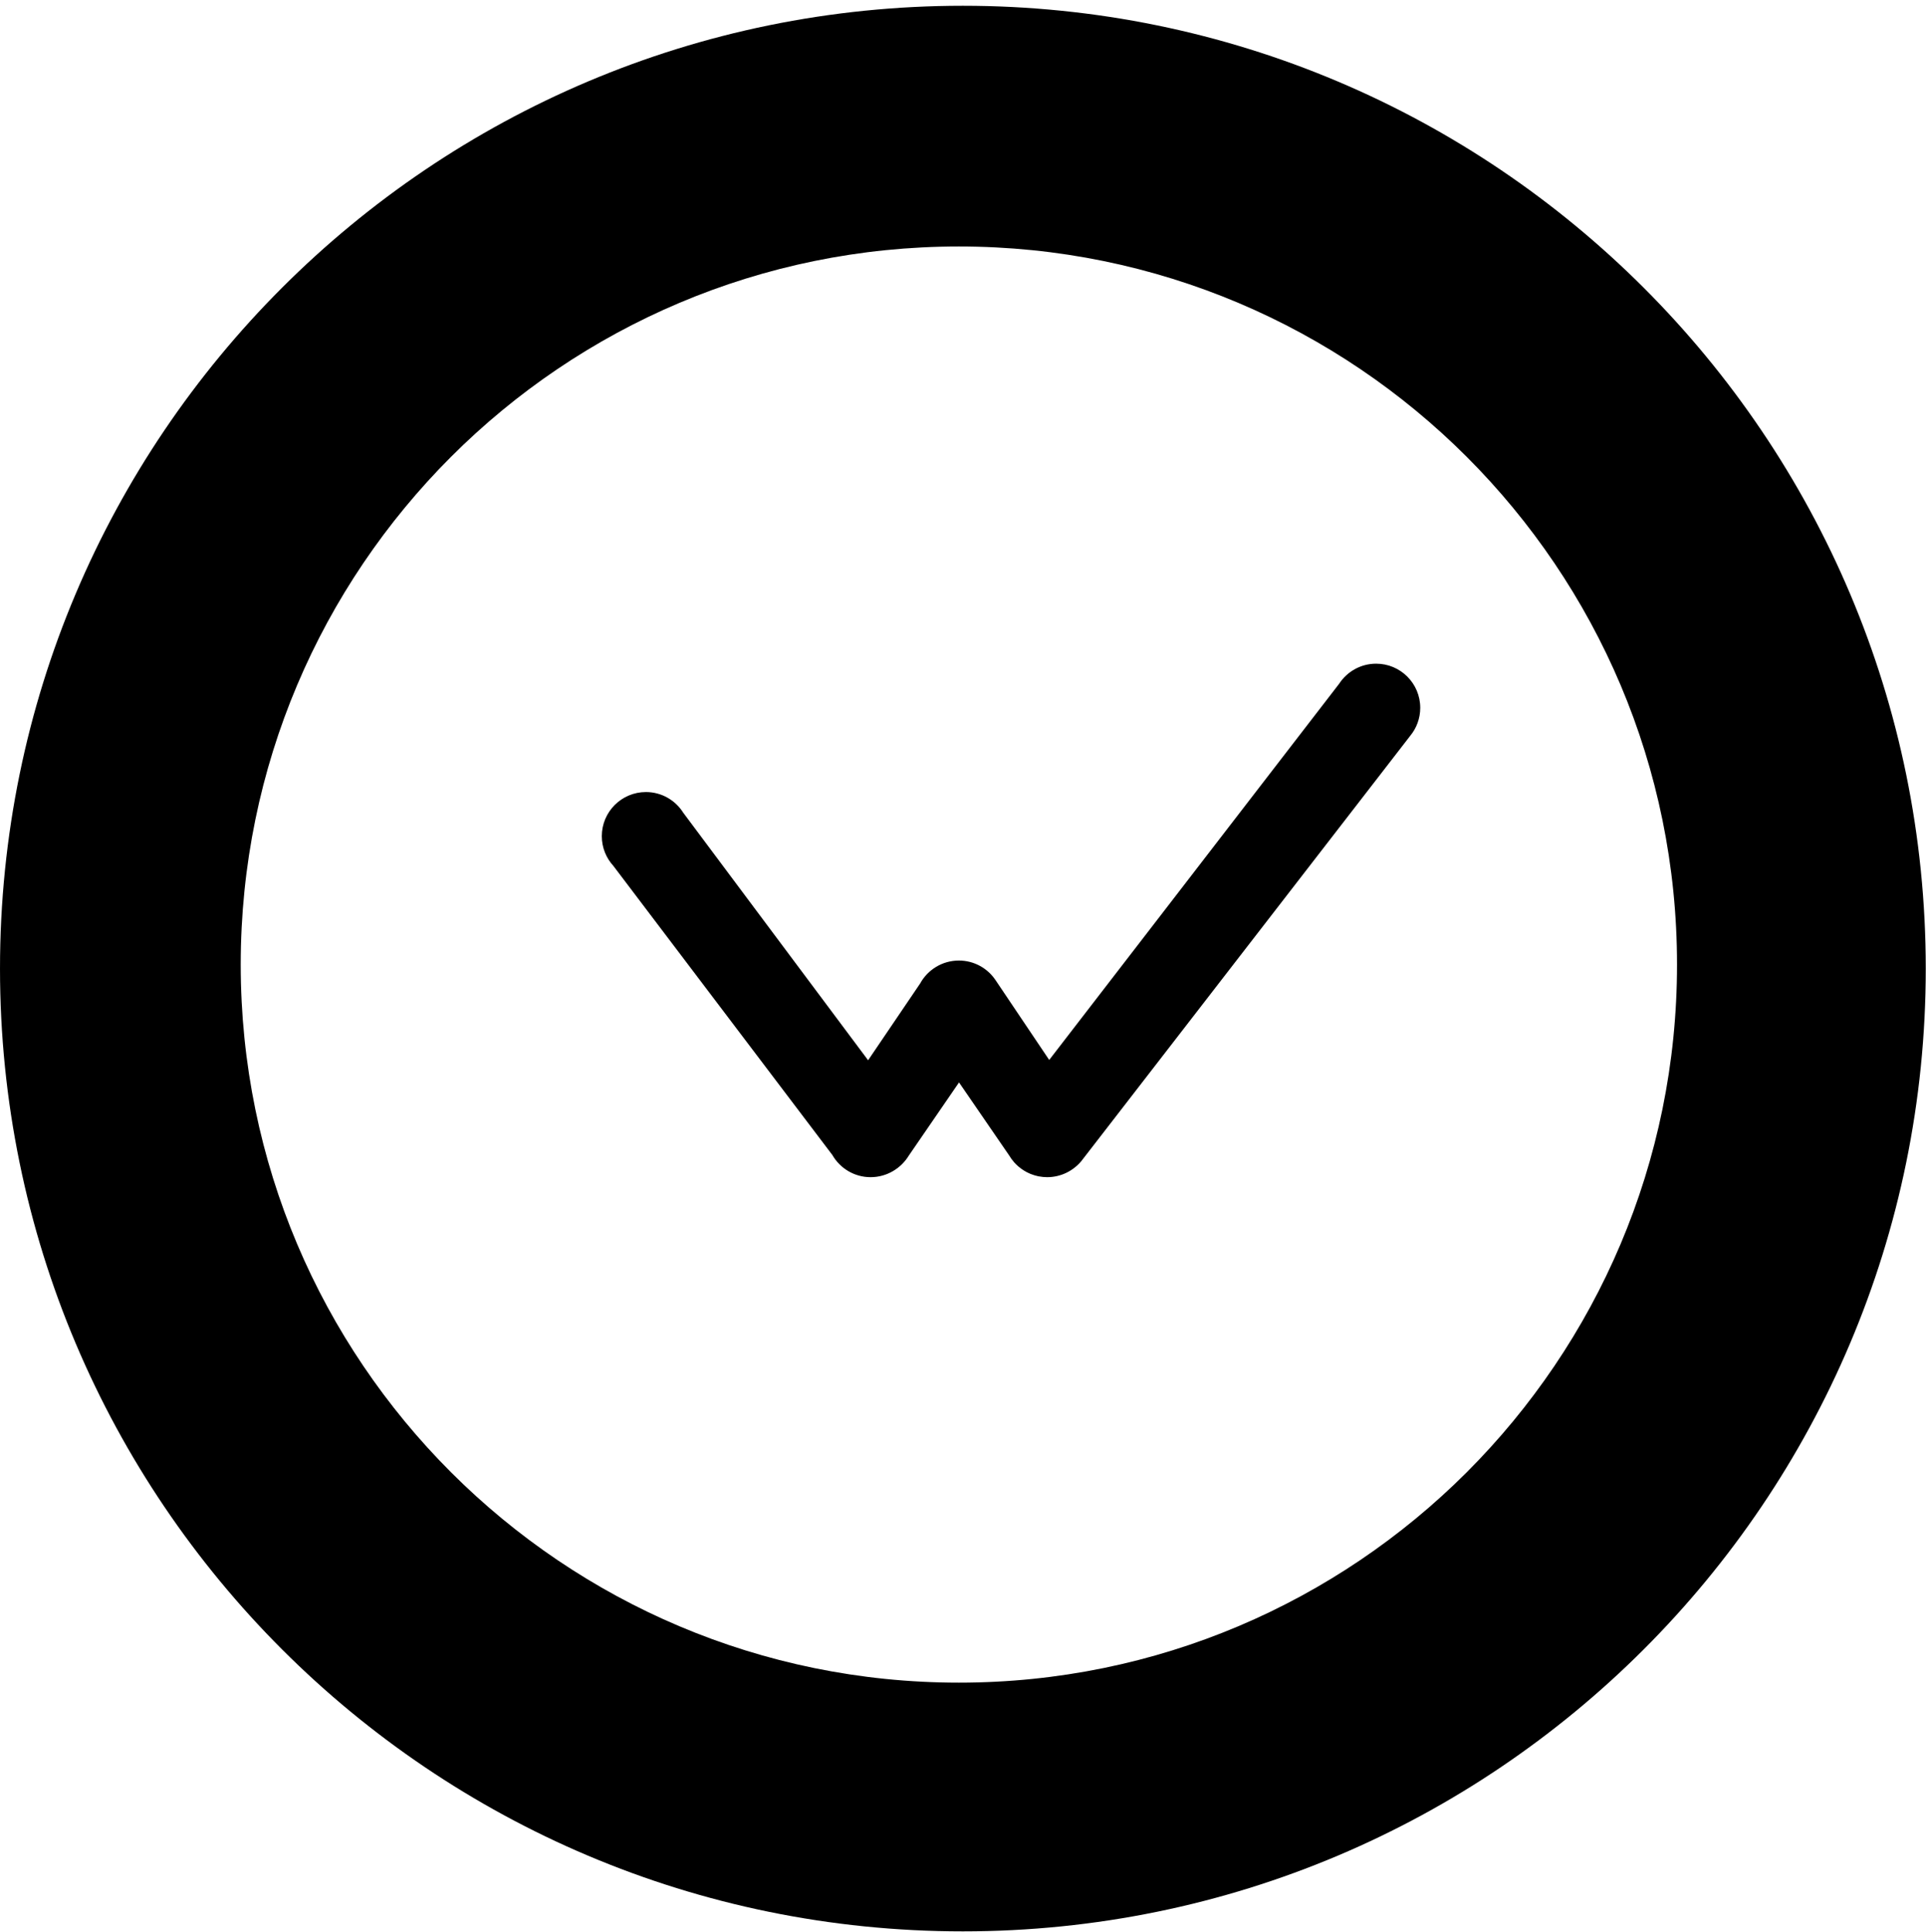<?xml version="1.0" encoding="UTF-8" standalone="no"?>
<svg width="320px" height="321px" viewBox="0 0 320 321" version="1.1" xmlns="http://www.w3.org/2000/svg" xmlns:xlink="http://www.w3.org/1999/xlink" xmlns:sketch="http://www.bohemiancoding.com/sketch/ns">
    <!-- Generator: Sketch 3.3.3 (12072) - http://www.bohemiancoding.com/sketch -->
    <title>wakatime-logo</title>
    <desc>Created with Sketch.</desc>
    <defs>
        <path d="M159.98,0.959 C71.625,0.959 0.001,72.583 0.001,160.939 C0.001,249.295 71.625,320.919 159.98,320.919 C248.336,320.919 319.96,249.295 319.96,160.939 C319.96,72.583 248.336,0.959 159.98,0.959 L159.98,0.959 Z M39.996,161.604 C39.996,95.707 93.417,42.287 159.315,42.287 C225.212,42.287 278.633,95.707 278.633,161.604 C278.633,227.502 225.212,280.923 159.315,280.923 C93.417,280.923 39.996,227.502 39.996,161.604 Z M179.657,128.943 C178.299,127.32 176.261,126.276 173.979,126.276 C173.755,126.276 173.532,126.29 173.312,126.31 C172.935,126.351 172.728,126.38 172.524,126.421 C172.271,126.475 172.083,126.525 171.897,126.582 C171.54,126.695 171.381,126.752 171.227,126.815 C170.864,126.973 170.736,127.034 170.609,127.1 C170.264,127.291 170.173,127.347 170.084,127.404 C169.935,127.499 169.787,127.599 169.644,127.705 C169.365,127.915 169.268,127.997 169.171,128.081 C168.876,128.346 168.688,128.536 168.509,128.735 C168.171,129.123 167.896,129.501 167.659,129.904 L159.339,142.02 L151.023,129.904 C149.717,127.75 147.359,126.276 144.648,126.276 C141.928,126.276 139.557,127.762 138.292,129.963 L101.919,177.987 C100.724,179.294 99.988,181.026 99.988,182.938 C99.988,186.986 103.271,190.27 107.32,190.27 C109.94,190.27 112.234,188.89 113.531,186.82 L144.233,145.702 L152.876,158.455 C154.121,160.728 156.539,162.272 159.315,162.272 C161.855,162.272 164.095,160.978 165.409,159.014 L174.323,145.754 L222.492,208.258 C223.801,210.268 226.061,211.599 228.639,211.599 C232.688,211.599 235.969,208.316 235.969,204.268 C235.969,202.499 235.345,200.878 234.303,199.612 L179.657,128.943 Z" id="path-1"></path>
    </defs>
    <g id="Page-1" stroke="none" stroke-width="1" fill="none" fill-rule="evenodd" sketch:type="MSPage">
        <mask id="mask-2" sketch:name="Logo" fill="white">
            <use xlink:href="#path-1"></use>
        </mask>
        <use id="Logo" fill="#000000" sketch:type="MSShapeGroup" transform="translate(159.98, 160.939) scale(-1, 1) rotate(180) translate(-159.98, -160.939) " xlink:href="#path-1"></use>
    </g>
</svg>